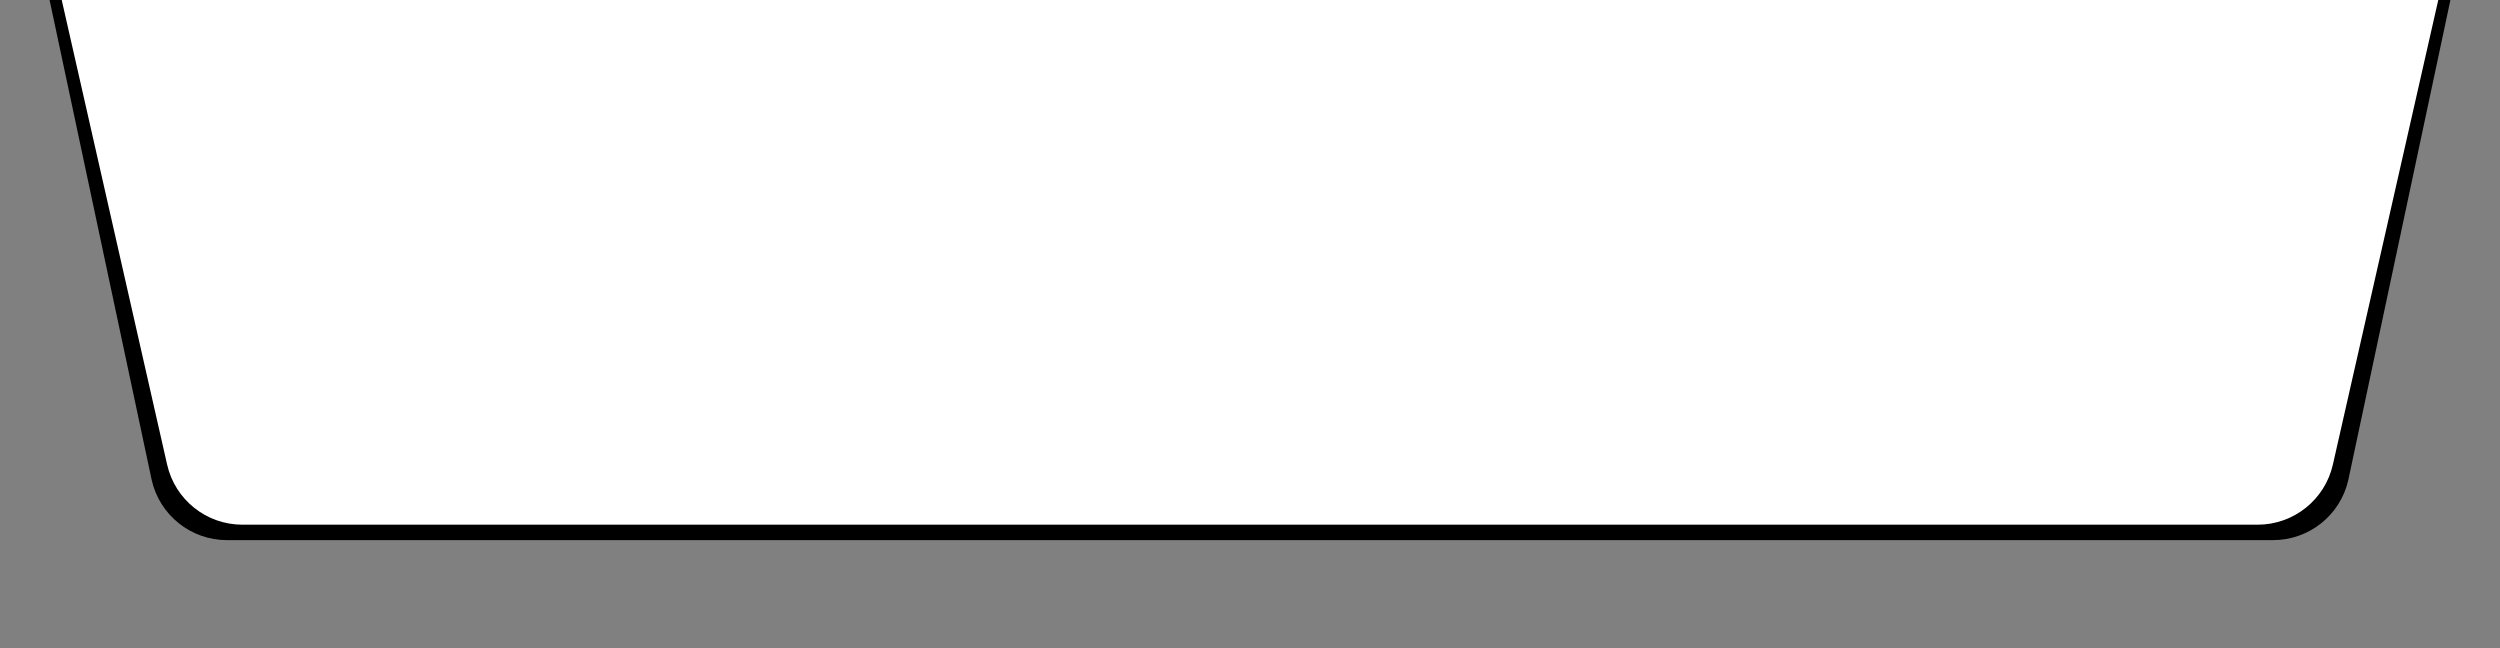<svg width="162" height="42" viewBox="-4 0 162 42" fill="none" xmlns="http://www.w3.org/2000/svg">
  <rect x="-4" y="0" width="162" height="42" fill="#808080" stroke="none"/>
  <!-- Outer shape for the border -->
  <path d="M-1 -1H155L148.17 31.106C147.654 33.383 145.63 35 143.294 35H10.706C8.37 35 6.346 33.383 5.83 31.106L-1 -1Z" fill="black" />
  <!-- Inner shape -->
  <path d="M0 0H154L147.17 30.106C146.654 32.383 144.63 34 142.294 34H11.706C9.37 34 7.346 32.383 6.83 30.106L0 0Z" fill="white" />
</svg>